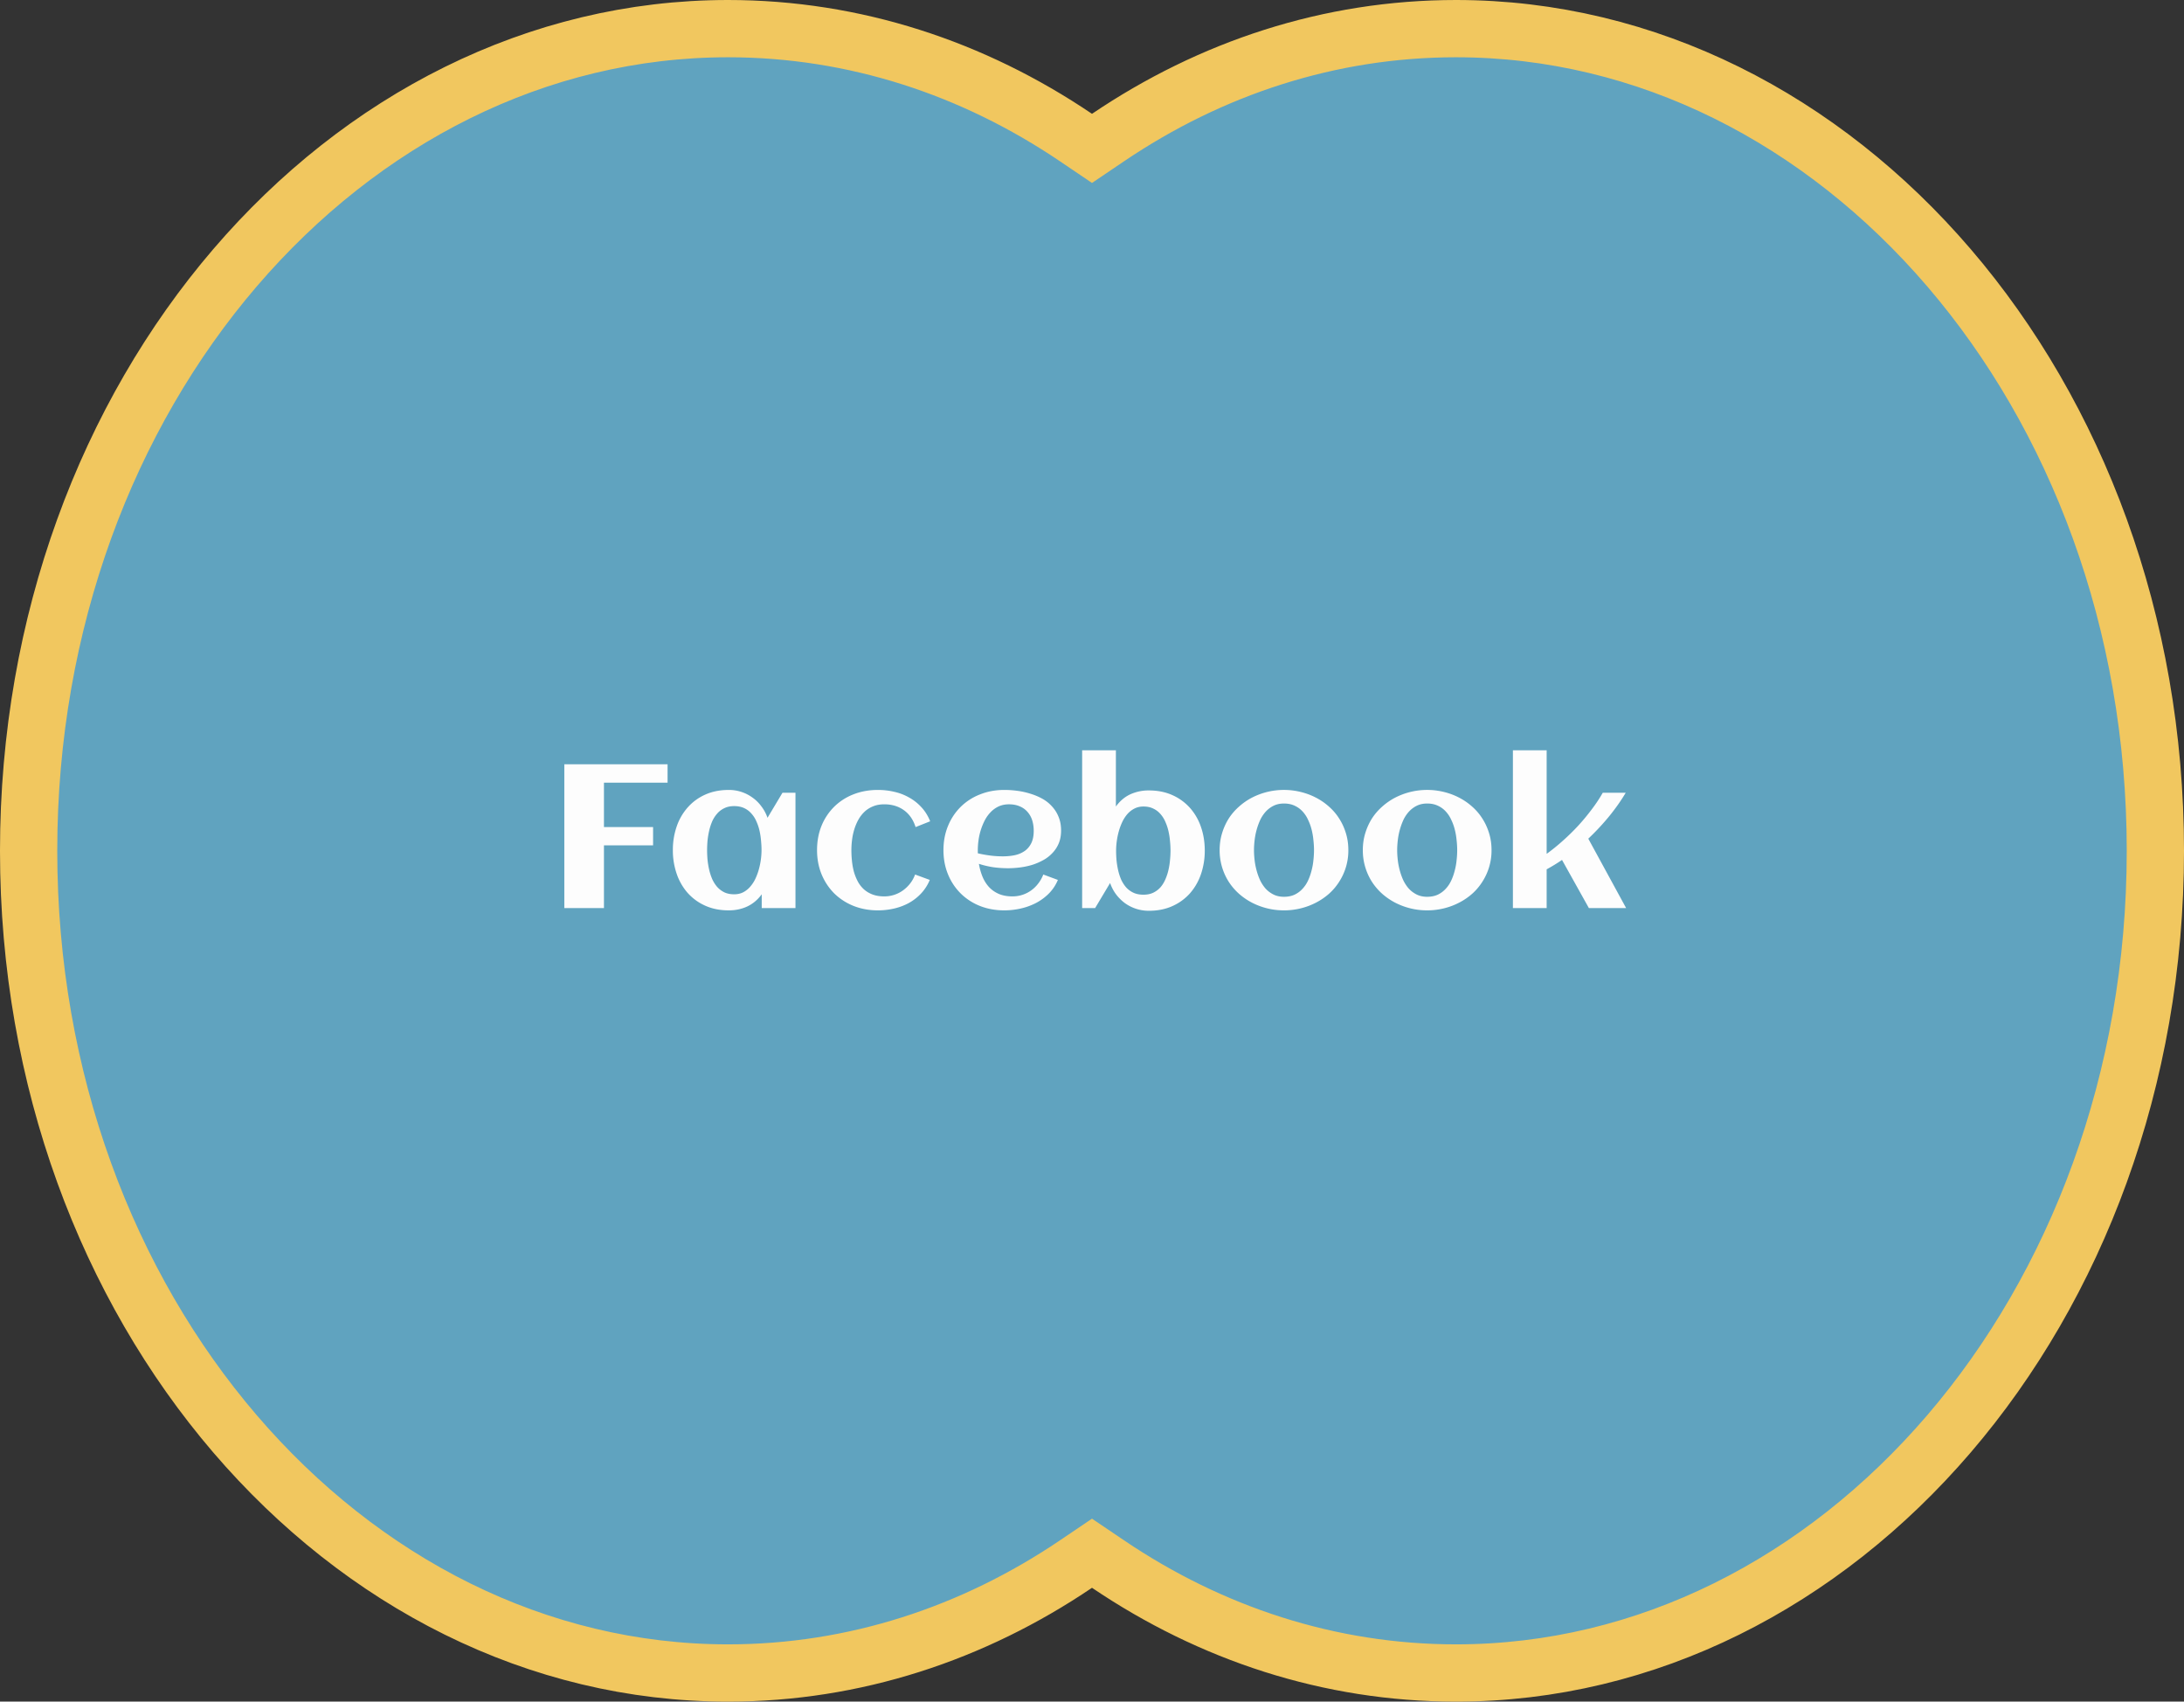 <svg width="267" height="208" fill="none" xmlns="http://www.w3.org/2000/svg"><rect width="100%" height="100%" fill="#333333" stroke="none"/><path d="M135.46 191.187l-1.96-1.325-1.96 1.325C118.984 199.674 104.461 204.5 89 204.5c-46.729 0-85.5-44.464-85.5-100.5S42.271 3.5 89 3.5c15.461 0 29.984 4.826 42.54 13.313l1.96 1.325 1.96-1.325C148.016 8.326 162.539 3.5 178 3.5c46.729 0 85.5 44.464 85.5 100.5S224.729 204.5 178 204.5c-15.461 0-29.984-4.826-42.54-13.313z" fill="#60A3BF" stroke="#F1C75F" stroke-width="7"/><path d="M189.083 111h-4.126V91.713h4.126v12.659a24.164 24.164 0 001.989-1.612c.659-.586 1.286-1.2 1.88-1.843a26.208 26.208 0 001.648-1.99c.513-.675.96-1.35 1.343-2.026h2.807c-.569.96-1.245 1.92-2.026 2.88a29.838 29.838 0 01-2.551 2.735l4.626 8.484h-4.553l-3.284-5.884c-.61.415-1.237.798-1.879 1.148V111zm-6.739-7.081a7.032 7.032 0 01-1.111 3.846 6.912 6.912 0 01-1.245 1.477 7.822 7.822 0 01-1.611 1.098 8.27 8.27 0 01-1.868.696 8.454 8.454 0 01-2.038.244c-.7 0-1.38-.081-2.039-.244a8.585 8.585 0 01-1.868-.696 8.019 8.019 0 01-1.599-1.098 7.274 7.274 0 01-1.257-1.477 7.15 7.15 0 01-1.099-3.846c0-.724.098-1.407.293-2.05a7.34 7.34 0 01.806-1.795 6.98 6.98 0 011.257-1.465 7.742 7.742 0 011.599-1.11 8.57 8.57 0 015.945-.696c.668.163 1.29.394 1.868.696a7.56 7.56 0 011.611 1.11c.489.432.904.92 1.245 1.465.35.545.623 1.144.818 1.795.196.643.293 1.326.293 2.05zm-4.199 0c0-.39-.024-.801-.073-1.232a8.27 8.27 0 00-.22-1.282 6.158 6.158 0 00-.439-1.209 3.717 3.717 0 00-.672-1.013 2.956 2.956 0 00-.964-.696c-.374-.179-.81-.268-1.306-.268-.472 0-.891.09-1.258.268-.366.18-.687.42-.964.72a4.186 4.186 0 00-.684 1.026 8.339 8.339 0 00-.683 2.49c-.049.423-.073.822-.073 1.196 0 .375.024.778.073 1.209.049.423.13.846.244 1.269.114.424.26.831.439 1.221.188.383.415.724.684 1.026.277.293.598.529.964.708.367.179.786.268 1.258.268.488 0 .919-.085 1.294-.256.374-.179.695-.415.964-.708.277-.293.505-.631.684-1.013.179-.383.321-.786.427-1.209.114-.423.191-.85.232-1.282.049-.431.073-.842.073-1.233zm-13.306 0a7.032 7.032 0 01-1.11 3.846 6.946 6.946 0 01-1.246 1.477 7.822 7.822 0 01-1.611 1.098 8.27 8.27 0 01-1.868.696 8.454 8.454 0 01-2.038.244c-.7 0-1.38-.081-2.039-.244a8.577 8.577 0 01-1.867-.696 7.997 7.997 0 01-1.6-1.098 7.274 7.274 0 01-1.257-1.477 7.15 7.15 0 01-1.099-3.846c0-.724.098-1.407.293-2.05a7.34 7.34 0 01.806-1.795 6.98 6.98 0 011.257-1.465 7.722 7.722 0 011.6-1.11 8.561 8.561 0 015.944-.696c.668.163 1.29.394 1.868.696a7.56 7.56 0 011.611 1.11c.489.432.904.92 1.246 1.465.349.545.622 1.144.817 1.795.196.643.293 1.326.293 2.05zm-4.199 0c0-.39-.024-.801-.073-1.232a8.27 8.27 0 00-.22-1.282 6.158 6.158 0 00-.439-1.209 3.717 3.717 0 00-.672-1.013 2.956 2.956 0 00-.964-.696c-.374-.179-.81-.268-1.306-.268-.472 0-.891.09-1.258.268-.366.18-.687.42-.964.72a4.183 4.183 0 00-.683 1.026 8.339 8.339 0 00-.684 2.49c-.049.423-.073.822-.073 1.196 0 .375.024.778.073 1.209.049.423.13.846.244 1.269.114.424.261.831.44 1.221.187.383.415.724.683 1.026.277.293.598.529.964.708.367.179.786.268 1.258.268.488 0 .919-.085 1.294-.256.374-.179.696-.415.964-.708.277-.293.505-.631.684-1.013.179-.383.321-.786.427-1.209.114-.423.191-.85.232-1.282.049-.431.073-.842.073-1.233zm-13.354.05a8.776 8.776 0 01-.464 2.881 6.938 6.938 0 01-1.343 2.343 6.31 6.31 0 01-2.148 1.563c-.847.382-1.807.574-2.881.574a4.979 4.979 0 01-2.918-.928 5.414 5.414 0 01-1.086-1.074 5.163 5.163 0 01-.733-1.392L133.882 111h-1.587V91.713h4.126v6.872c.489-.675 1.075-1.171 1.758-1.489a5.382 5.382 0 012.271-.476c1.074 0 2.034.191 2.881.574a6.314 6.314 0 012.148 1.562 6.812 6.812 0 011.343 2.332c.309.895.464 1.855.464 2.881zm-4.187 0c0-.358-.021-.737-.061-1.136a8.681 8.681 0 00-.184-1.208 6.046 6.046 0 00-.378-1.147 3.507 3.507 0 00-.598-.965 2.636 2.636 0 00-.879-.671c-.342-.171-.745-.257-1.208-.257-.424 0-.802.09-1.136.269-.325.17-.614.403-.866.696a4.385 4.385 0 00-.623 1.001 7.304 7.304 0 00-.415 1.159 8.943 8.943 0 00-.232 1.185 8.66 8.66 0 00-.073 1.074c0 .366.016.753.049 1.159.04.407.105.814.195 1.221.089.399.212.781.366 1.148.163.358.366.679.611.964.252.277.549.496.891.659.35.163.761.244 1.233.244.455 0 .854-.081 1.196-.244.35-.171.647-.395.891-.671.244-.285.443-.611.598-.977.163-.374.289-.761.378-1.16a8.65 8.65 0 00.184-1.196c.04-.407.061-.789.061-1.147zm-23.548.341c.505.114 1.009.204 1.514.269.504.065 1.013.097 1.526.097.537 0 1.033-.049 1.489-.146a3.326 3.326 0 001.196-.513c.342-.244.611-.566.806-.964.195-.399.293-.895.293-1.49 0-.48-.065-.919-.195-1.318a2.79 2.79 0 00-.586-1.025 2.529 2.529 0 00-.94-.66c-.375-.162-.81-.244-1.306-.244-.464 0-.883.086-1.258.257-.366.17-.691.403-.976.696a4.339 4.339 0 00-.72 1.001 7.577 7.577 0 00-.769 2.453 8.986 8.986 0 00-.086 1.196v.196c0 .065.004.13.012.195zm10.169-2.783c0 .578-.094 1.094-.281 1.55a3.862 3.862 0 01-.769 1.184 4.477 4.477 0 01-1.111.867 7.51 7.51 0 01-1.355.586c-.48.146-.976.252-1.489.317-.505.065-.997.098-1.477.098-.611 0-1.213-.041-1.807-.122-.594-.09-1.18-.228-1.758-.415.09.537.232 1.05.428 1.538.195.48.455.903.781 1.269.325.358.724.643 1.196.855.48.211 1.046.317 1.697.317a3.882 3.882 0 002.307-.744c.326-.236.61-.517.855-.843.252-.325.455-.687.61-1.086l1.782.659a5.127 5.127 0 01-1.111 1.672 6.419 6.419 0 01-1.587 1.16 7.729 7.729 0 01-1.88.672 9.062 9.062 0 01-1.965.219c-1.074 0-2.067-.179-2.978-.537a7.04 7.04 0 01-2.356-1.526 7.003 7.003 0 01-1.551-2.331c-.374-.904-.561-1.892-.561-2.967 0-1.074.187-2.063.561-2.966a7.005 7.005 0 011.551-2.331 6.89 6.89 0 012.356-1.514c.911-.366 1.904-.55 2.978-.55.521 0 1.054.037 1.599.11a9.33 9.33 0 011.587.354c.513.155.997.358 1.453.61.456.253.85.566 1.184.94a4.1 4.1 0 01.806 1.282c.203.489.305 1.046.305 1.673zm-16.004-1.135l-1.782.708c-.285-.896-.761-1.583-1.428-2.063-.667-.48-1.469-.72-2.405-.72-.504 0-.956.08-1.355.244a3.34 3.34 0 00-1.038.646 4.227 4.227 0 00-.756.965 6.219 6.219 0 00-.501 1.172c-.13.415-.224.846-.281 1.294a9.945 9.945 0 00-.085 1.281c0 .448.024.9.073 1.355.049.456.13.896.244 1.319.122.415.281.805.476 1.172.196.358.44.671.733.94.301.268.655.48 1.062.634.415.155.891.232 1.428.232a3.882 3.882 0 002.307-.744 4.22 4.22 0 00.867-.843 4.01 4.01 0 00.598-1.086l1.794.659a5.442 5.442 0 01-1.074 1.672c-.439.464-.94.851-1.501 1.16a7.211 7.211 0 01-1.807.672 8.793 8.793 0 01-1.953.219c-1.066 0-2.055-.179-2.966-.537a7.174 7.174 0 01-2.368-1.526 7.169 7.169 0 01-1.551-2.331c-.374-.904-.561-1.892-.561-2.967 0-1.082.183-2.075.549-2.978a7.003 7.003 0 011.55-2.332 6.91 6.91 0 012.356-1.513c.912-.358 1.909-.537 2.991-.537.684 0 1.351.077 2.002.231a6.467 6.467 0 011.807.696 5.85 5.85 0 011.501 1.184c.448.48.806 1.054 1.074 1.722zM97.249 111h-4.126v-1.685c-.488.667-1.078 1.164-1.77 1.489-.684.318-1.436.476-2.258.476-1.075 0-2.035-.191-2.881-.573a6.321 6.321 0 01-2.149-1.563 6.947 6.947 0 01-1.342-2.344 8.76 8.76 0 01-.464-2.881 8.74 8.74 0 01.464-2.88 6.808 6.808 0 011.342-2.332 6.236 6.236 0 012.149-1.575c.846-.382 1.806-.573 2.88-.573a4.872 4.872 0 012.906.94c.415.293.777.65 1.086 1.074.318.415.566.879.745 1.391l1.831-3.064h1.587V111zm-4.15-7.081c0-.366-.02-.752-.061-1.159a8.685 8.685 0 00-.183-1.209 5.827 5.827 0 00-.379-1.135 3.355 3.355 0 00-.61-.964 2.603 2.603 0 00-.891-.672c-.35-.162-.757-.244-1.221-.244-.464 0-.867.086-1.209.257a2.636 2.636 0 00-.879.67 3.744 3.744 0 00-.61.965 6.731 6.731 0 00-.366 1.148c-.09.398-.155.801-.195 1.208a13.8 13.8 0 00-.05 1.135c0 .359.017.741.05 1.148.04.407.105.81.195 1.208.09.399.212.782.366 1.148.163.366.366.692.61.976.245.277.538.501.88.672.341.163.744.244 1.208.244.423 0 .797-.086 1.123-.256a2.91 2.91 0 00.867-.708 4.2 4.2 0 00.634-1.001c.171-.375.31-.761.415-1.16a8.96 8.96 0 00.306-2.271zM73.836 111H68.99V93.422h12.622v2.246h-7.776v5.432h6.006v2.234h-6.006V111z" fill="#FDFDFD"/></svg>